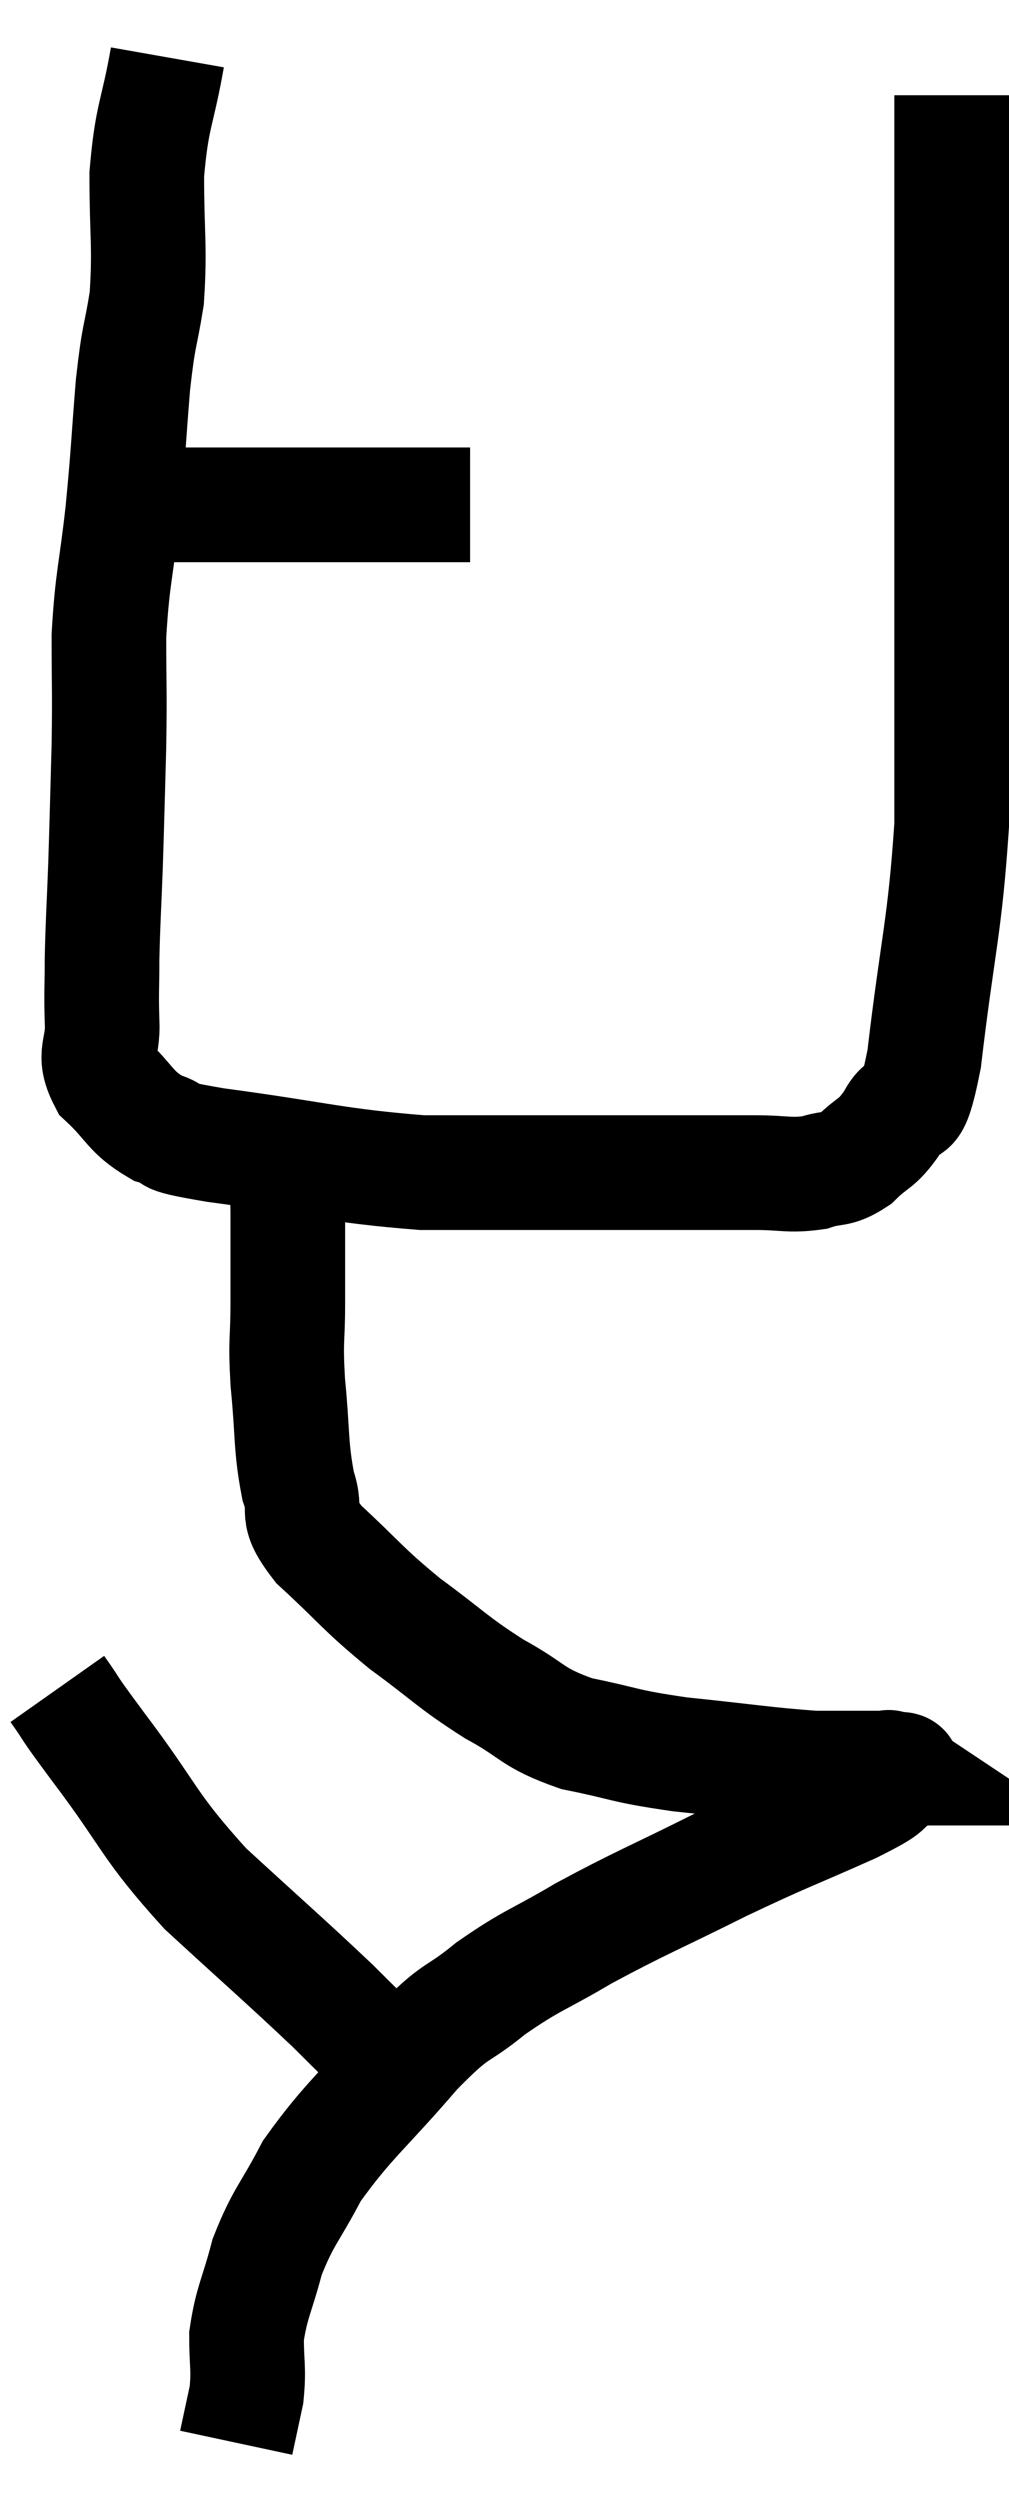 <svg xmlns="http://www.w3.org/2000/svg" viewBox="7.04 0.74 17.6 43.58" width="17.6" height="43.58"><path d="M 8.52 9.42 C 8.85 9.48, 8.715 9.51, 9.18 9.54 C 9.78 9.54, 9.555 9.54, 10.38 9.54 C 11.43 9.54, 11.43 9.54, 12.48 9.54 C 13.53 9.54, 13.89 9.54, 14.58 9.54 C 14.91 9.54, 15.075 9.54, 15.24 9.54 L 15.24 9.54" fill="none" stroke="black" stroke-width="2"></path><path d="M 9.96 1.74 C 9.78 2.76, 9.69 2.73, 9.6 3.78 C 9.6 4.86, 9.66 5.025, 9.6 5.94 C 9.48 6.69, 9.465 6.51, 9.36 7.44 C 9.27 8.55, 9.285 8.565, 9.18 9.66 C 9.06 10.74, 9 10.8, 8.94 11.82 C 8.94 12.78, 8.955 12.735, 8.94 13.74 C 8.91 14.79, 8.91 14.91, 8.88 15.84 C 8.85 16.65, 8.835 16.785, 8.82 17.46 C 8.82 18, 8.805 18.015, 8.82 18.54 C 8.85 19.05, 8.64 19.095, 8.88 19.56 C 9.33 19.98, 9.3 20.115, 9.78 20.4 C 10.29 20.55, 9.645 20.505, 10.8 20.7 C 12.6 20.94, 12.885 21.06, 14.4 21.18 C 15.63 21.18, 15.66 21.18, 16.86 21.18 C 18.03 21.18, 18.36 21.18, 19.2 21.18 C 19.71 21.18, 19.71 21.18, 20.22 21.18 C 20.73 21.18, 20.805 21.24, 21.24 21.18 C 21.6 21.06, 21.615 21.165, 21.96 20.94 C 22.29 20.61, 22.32 20.715, 22.62 20.28 C 22.89 19.74, 22.905 20.49, 23.16 19.2 C 23.4 17.16, 23.52 16.92, 23.64 15.12 C 23.64 13.56, 23.64 14.28, 23.64 12 C 23.64 9, 23.64 8.235, 23.64 6 C 23.64 4.53, 23.64 3.96, 23.64 3.06 C 23.64 2.73, 23.64 2.565, 23.64 2.4 C 23.64 2.4, 23.64 2.4, 23.64 2.4 L 23.64 2.4" fill="none" stroke="black" stroke-width="2"></path><path d="M 12 20.34 C 12.03 21.09, 12.045 21.06, 12.06 21.84 C 12.06 22.65, 12.06 22.71, 12.06 23.46 C 12.06 24.15, 12.015 24.045, 12.06 24.84 C 12.15 25.74, 12.105 25.935, 12.24 26.64 C 12.42 27.15, 12.135 27.06, 12.6 27.66 C 13.35 28.35, 13.335 28.41, 14.1 29.04 C 14.88 29.61, 14.91 29.7, 15.66 30.18 C 16.38 30.57, 16.29 30.675, 17.1 30.96 C 18 31.14, 17.865 31.17, 18.9 31.32 C 20.07 31.44, 20.4 31.5, 21.24 31.56 C 21.75 31.56, 21.93 31.56, 22.26 31.56 C 22.41 31.56, 22.485 31.56, 22.56 31.56 C 22.56 31.56, 22.56 31.56, 22.56 31.56 C 22.56 31.56, 22.56 31.56, 22.56 31.56 C 22.56 31.56, 22.515 31.53, 22.56 31.56 C 22.65 31.62, 22.905 31.515, 22.74 31.68 C 22.32 31.95, 22.68 31.83, 21.9 32.22 C 20.76 32.73, 20.79 32.685, 19.62 33.24 C 18.42 33.84, 18.225 33.9, 17.22 34.44 C 16.41 34.92, 16.335 34.89, 15.6 35.4 C 14.94 35.94, 15.06 35.685, 14.28 36.48 C 13.38 37.53, 13.125 37.68, 12.48 38.58 C 12.09 39.33, 11.985 39.36, 11.7 40.08 C 11.52 40.77, 11.43 40.86, 11.34 41.46 C 11.34 41.97, 11.385 42.015, 11.34 42.48 C 11.25 42.9, 11.205 43.11, 11.16 43.32 C 11.16 43.32, 11.16 43.32, 11.16 43.32 L 11.16 43.32" fill="none" stroke="black" stroke-width="2"></path><path d="M 8.04 30.18 C 8.4 30.69, 8.115 30.33, 8.76 31.2 C 9.69 32.43, 9.6 32.535, 10.62 33.66 C 11.73 34.68, 12.015 34.92, 12.84 35.7 C 13.38 36.24, 13.515 36.36, 13.92 36.78 C 14.19 37.08, 14.325 37.23, 14.46 37.38 C 14.46 37.38, 14.46 37.38, 14.46 37.38 L 14.46 37.38" fill="none" stroke="black" stroke-width="2"></path></svg>